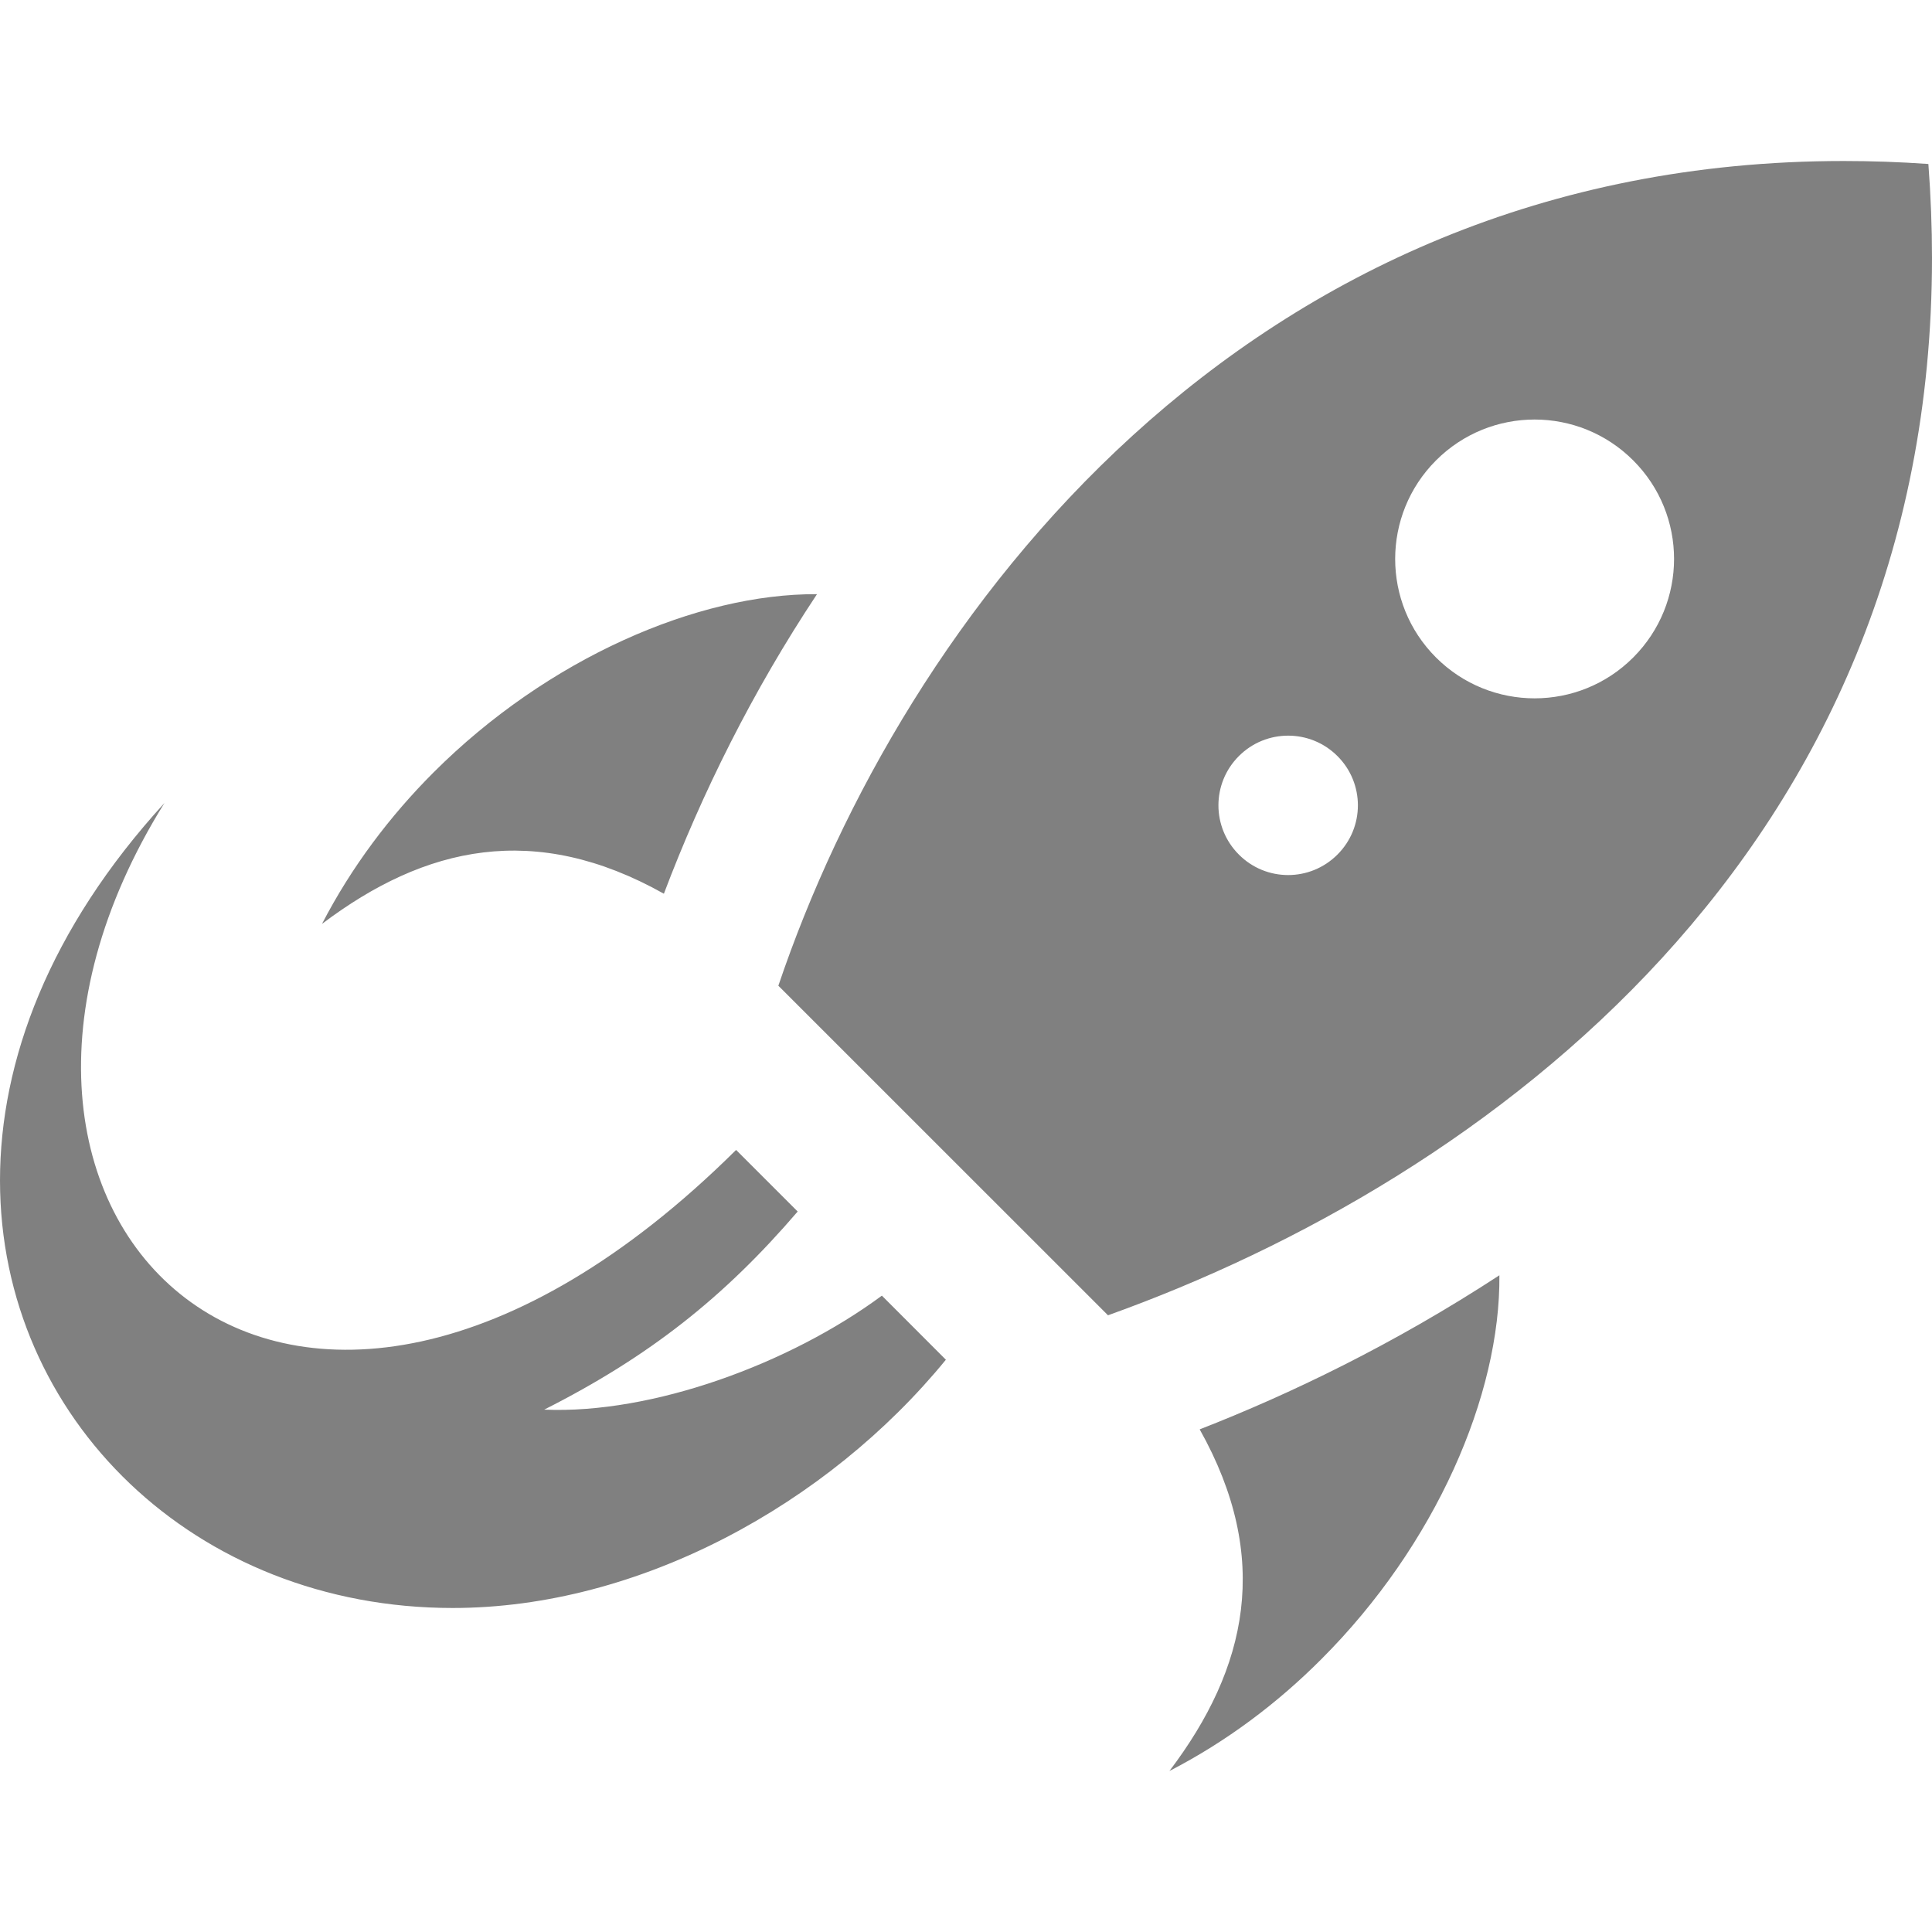 <svg xmlns="http://www.w3.org/2000/svg" width="24" height="24" viewBox="0 0 24 24">
  <path
    style="fill: grey;"
    d="M10.149 7.381c-1.482-.008-3.343.795-4.763 2.214-.541.541-1.019 1.173-1.386 1.882 1.281-.969 2.647-1.273 4.247-.375.471-1.245 1.099-2.512 1.902-3.721zm8.477 8.461c-1.313.858-2.604 1.478-3.723 1.914.897 1.6.594 2.964-.376 4.244.712-.367 1.343-.844 1.884-1.386 1.425-1.423 2.229-3.288 2.215-4.772zm5.329-13.805c-.357-.025-.707-.037-1.051-.037-7.451 0-11.692 5.678-13.235 10.245l4.095 4.094c4.702-1.685 10.236-5.767 10.236-13.136 0-.38-.015-.768-.045-1.166zm-8.565 8.579c-.339-.338-.339-.886 0-1.224.338-.338.886-.338 1.224 0 .339.338.339.886 0 1.224-.339.339-.886.339-1.224 0zm2.449-2.448c-.677-.676-.677-1.772 0-2.449s1.773-.676 2.449 0c.677.676.677 1.772 0 2.449-.676.676-1.772.676-2.449 0zm-6.089 8.723c-1.469 1.797-3.812 3.084-6.126 3.084-3.2 0-5.624-2.354-5.624-5.311 0-1.485.611-3.122 2.043-4.689-3.201 5.137 1.532 9.831 7.101 4.31l.765.765c-.91 1.061-1.84 1.8-3.149 2.461 1.344.057 3.049-.568 4.195-1.416l.795.796z"/>
</svg>
